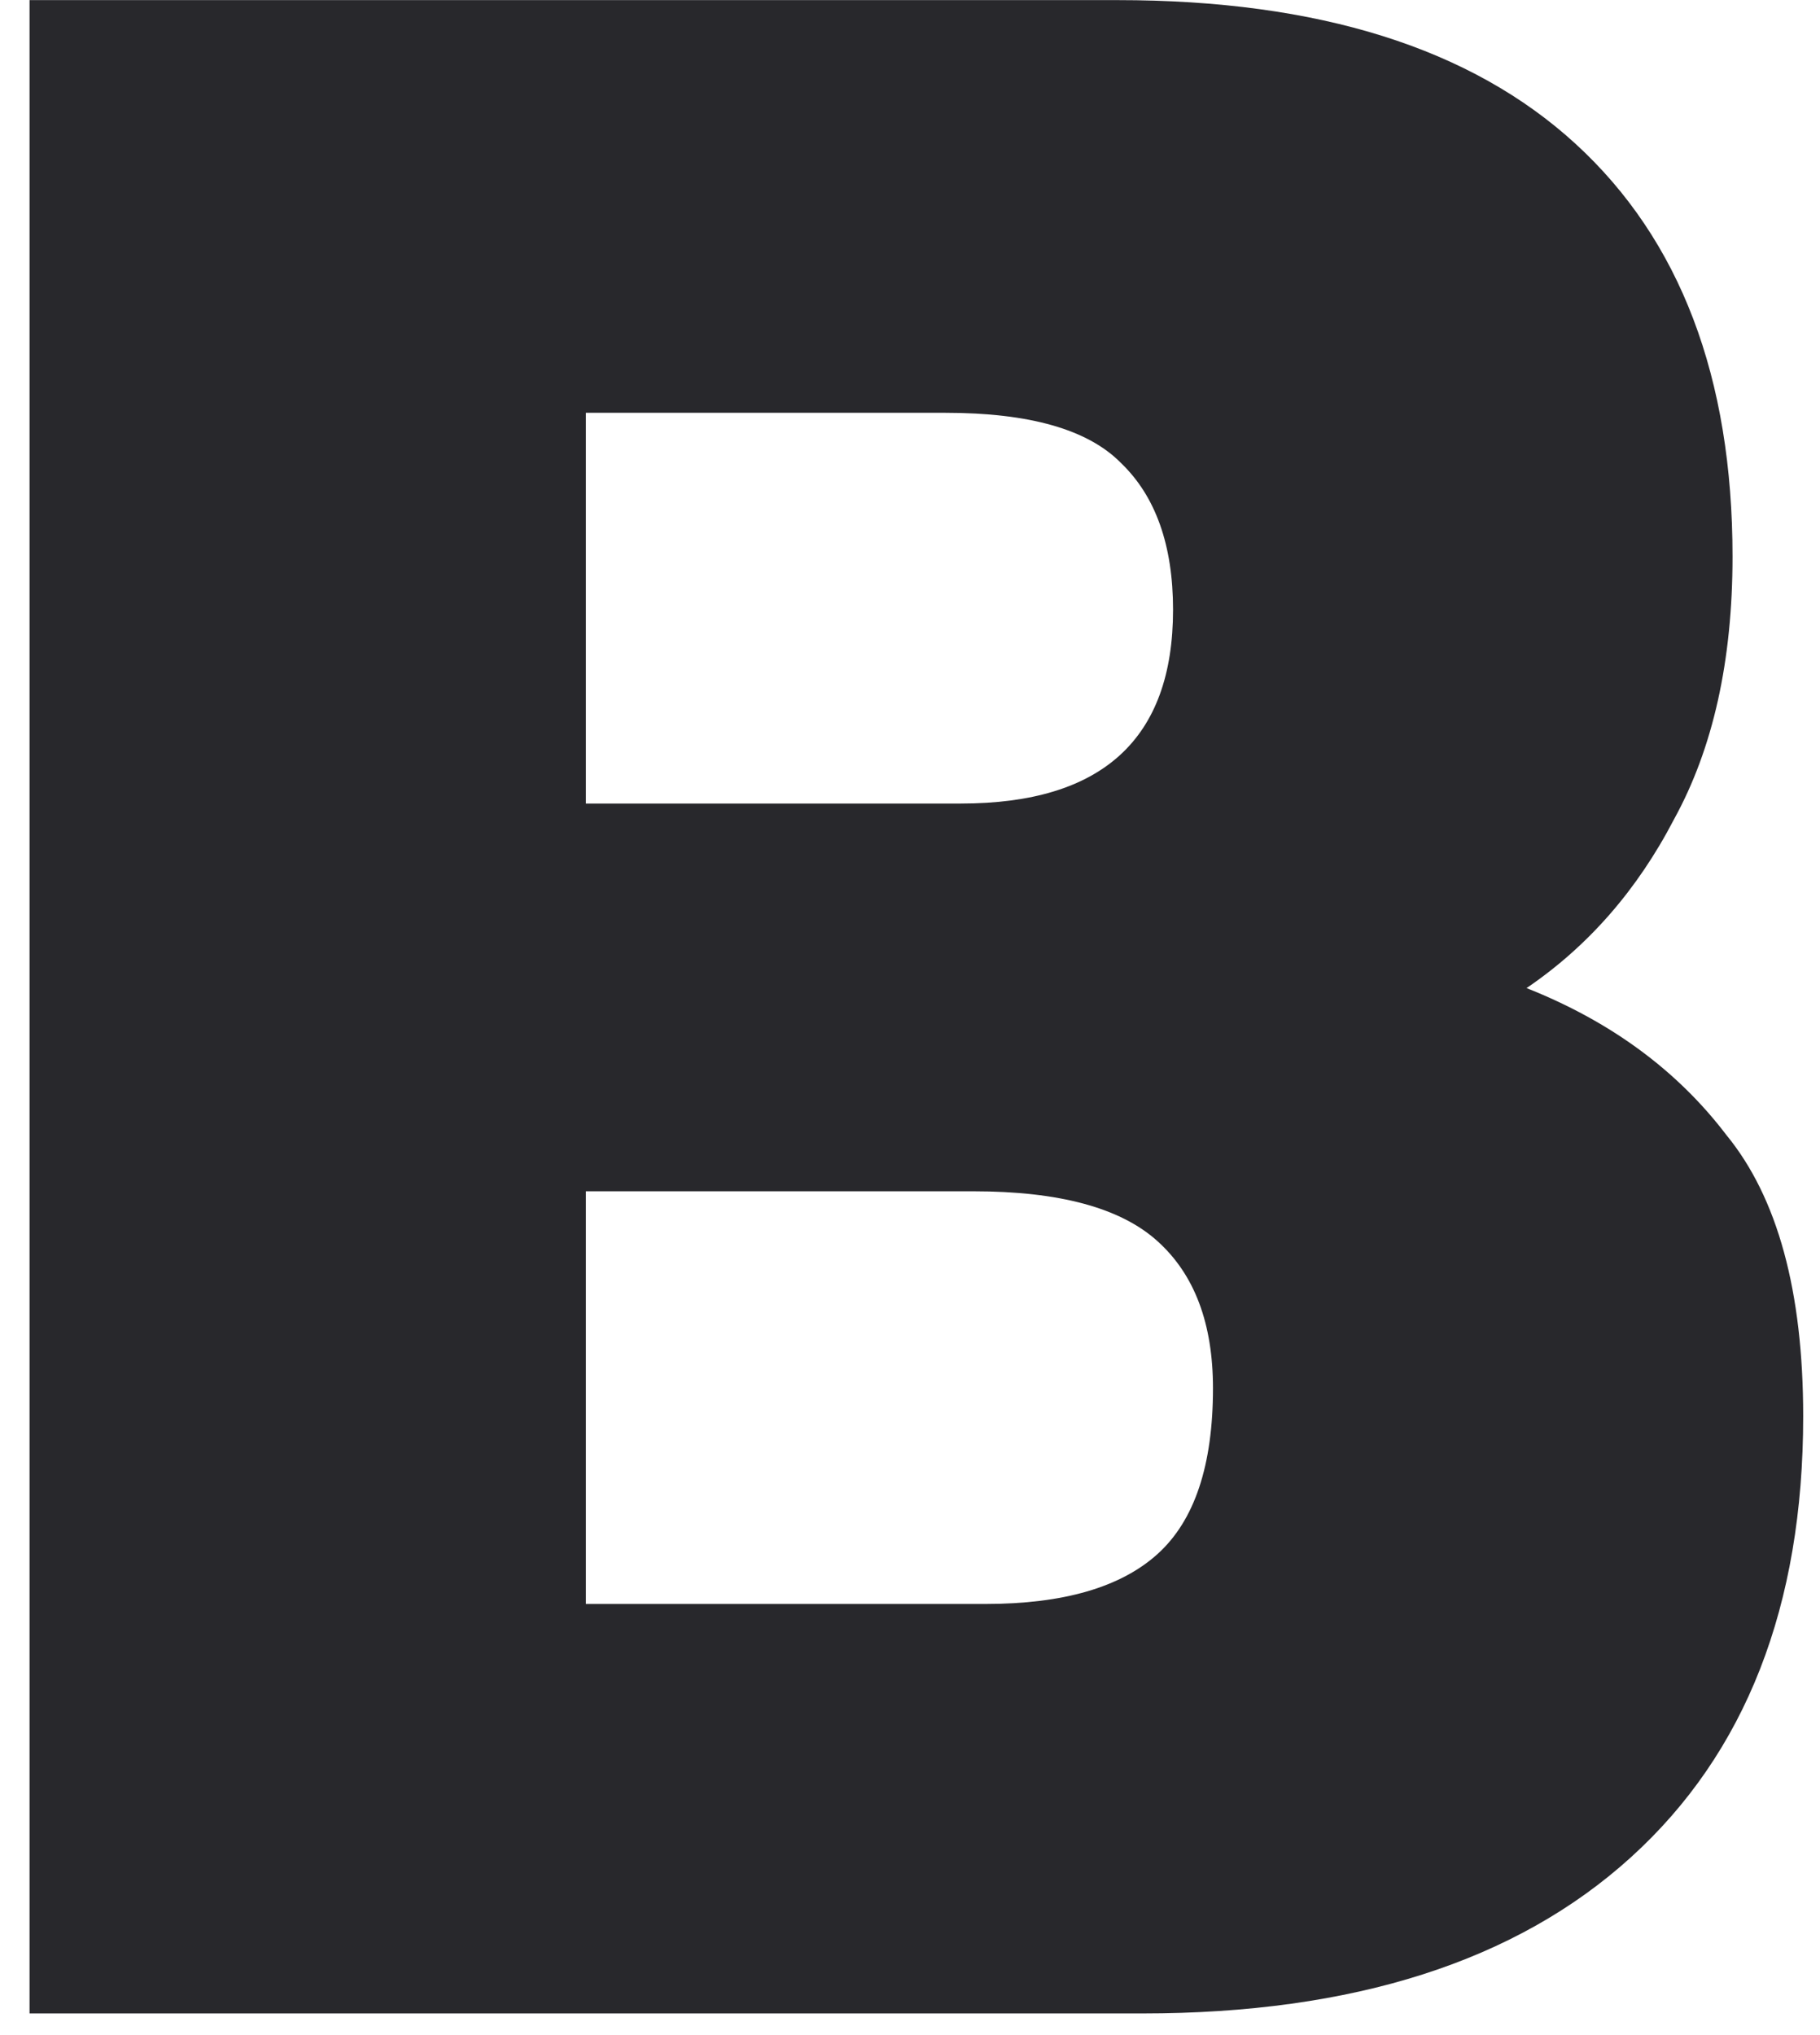 <svg width="17" height="19" viewBox="0 0 17 19" fill="none" xmlns="http://www.w3.org/2000/svg">
<path d="M0.276 18.798V0.001H10.44C12.316 0.001 13.742 0.449 14.718 1.344C15.694 2.239 16.183 3.523 16.183 5.197C16.183 6.169 16.001 6.987 15.637 7.648C15.293 8.31 14.833 8.835 14.259 9.225C15.044 9.536 15.666 9.993 16.125 10.596C16.604 11.18 16.843 12.056 16.843 13.223C16.843 14.994 16.307 16.366 15.235 17.339C14.163 18.312 12.641 18.798 10.67 18.798H0.276ZM5.473 7.502H8.976C10.296 7.502 10.957 6.899 10.957 5.693C10.957 5.09 10.794 4.632 10.469 4.321C10.162 4.01 9.617 3.854 8.832 3.854H5.473V7.502ZM5.473 14.975H9.205C9.933 14.975 10.469 14.819 10.813 14.508C11.158 14.196 11.33 13.681 11.33 12.961C11.33 12.357 11.158 11.9 10.813 11.589C10.469 11.277 9.894 11.122 9.091 11.122H5.473V14.975Z" fill="#28282C"/>
</svg>
